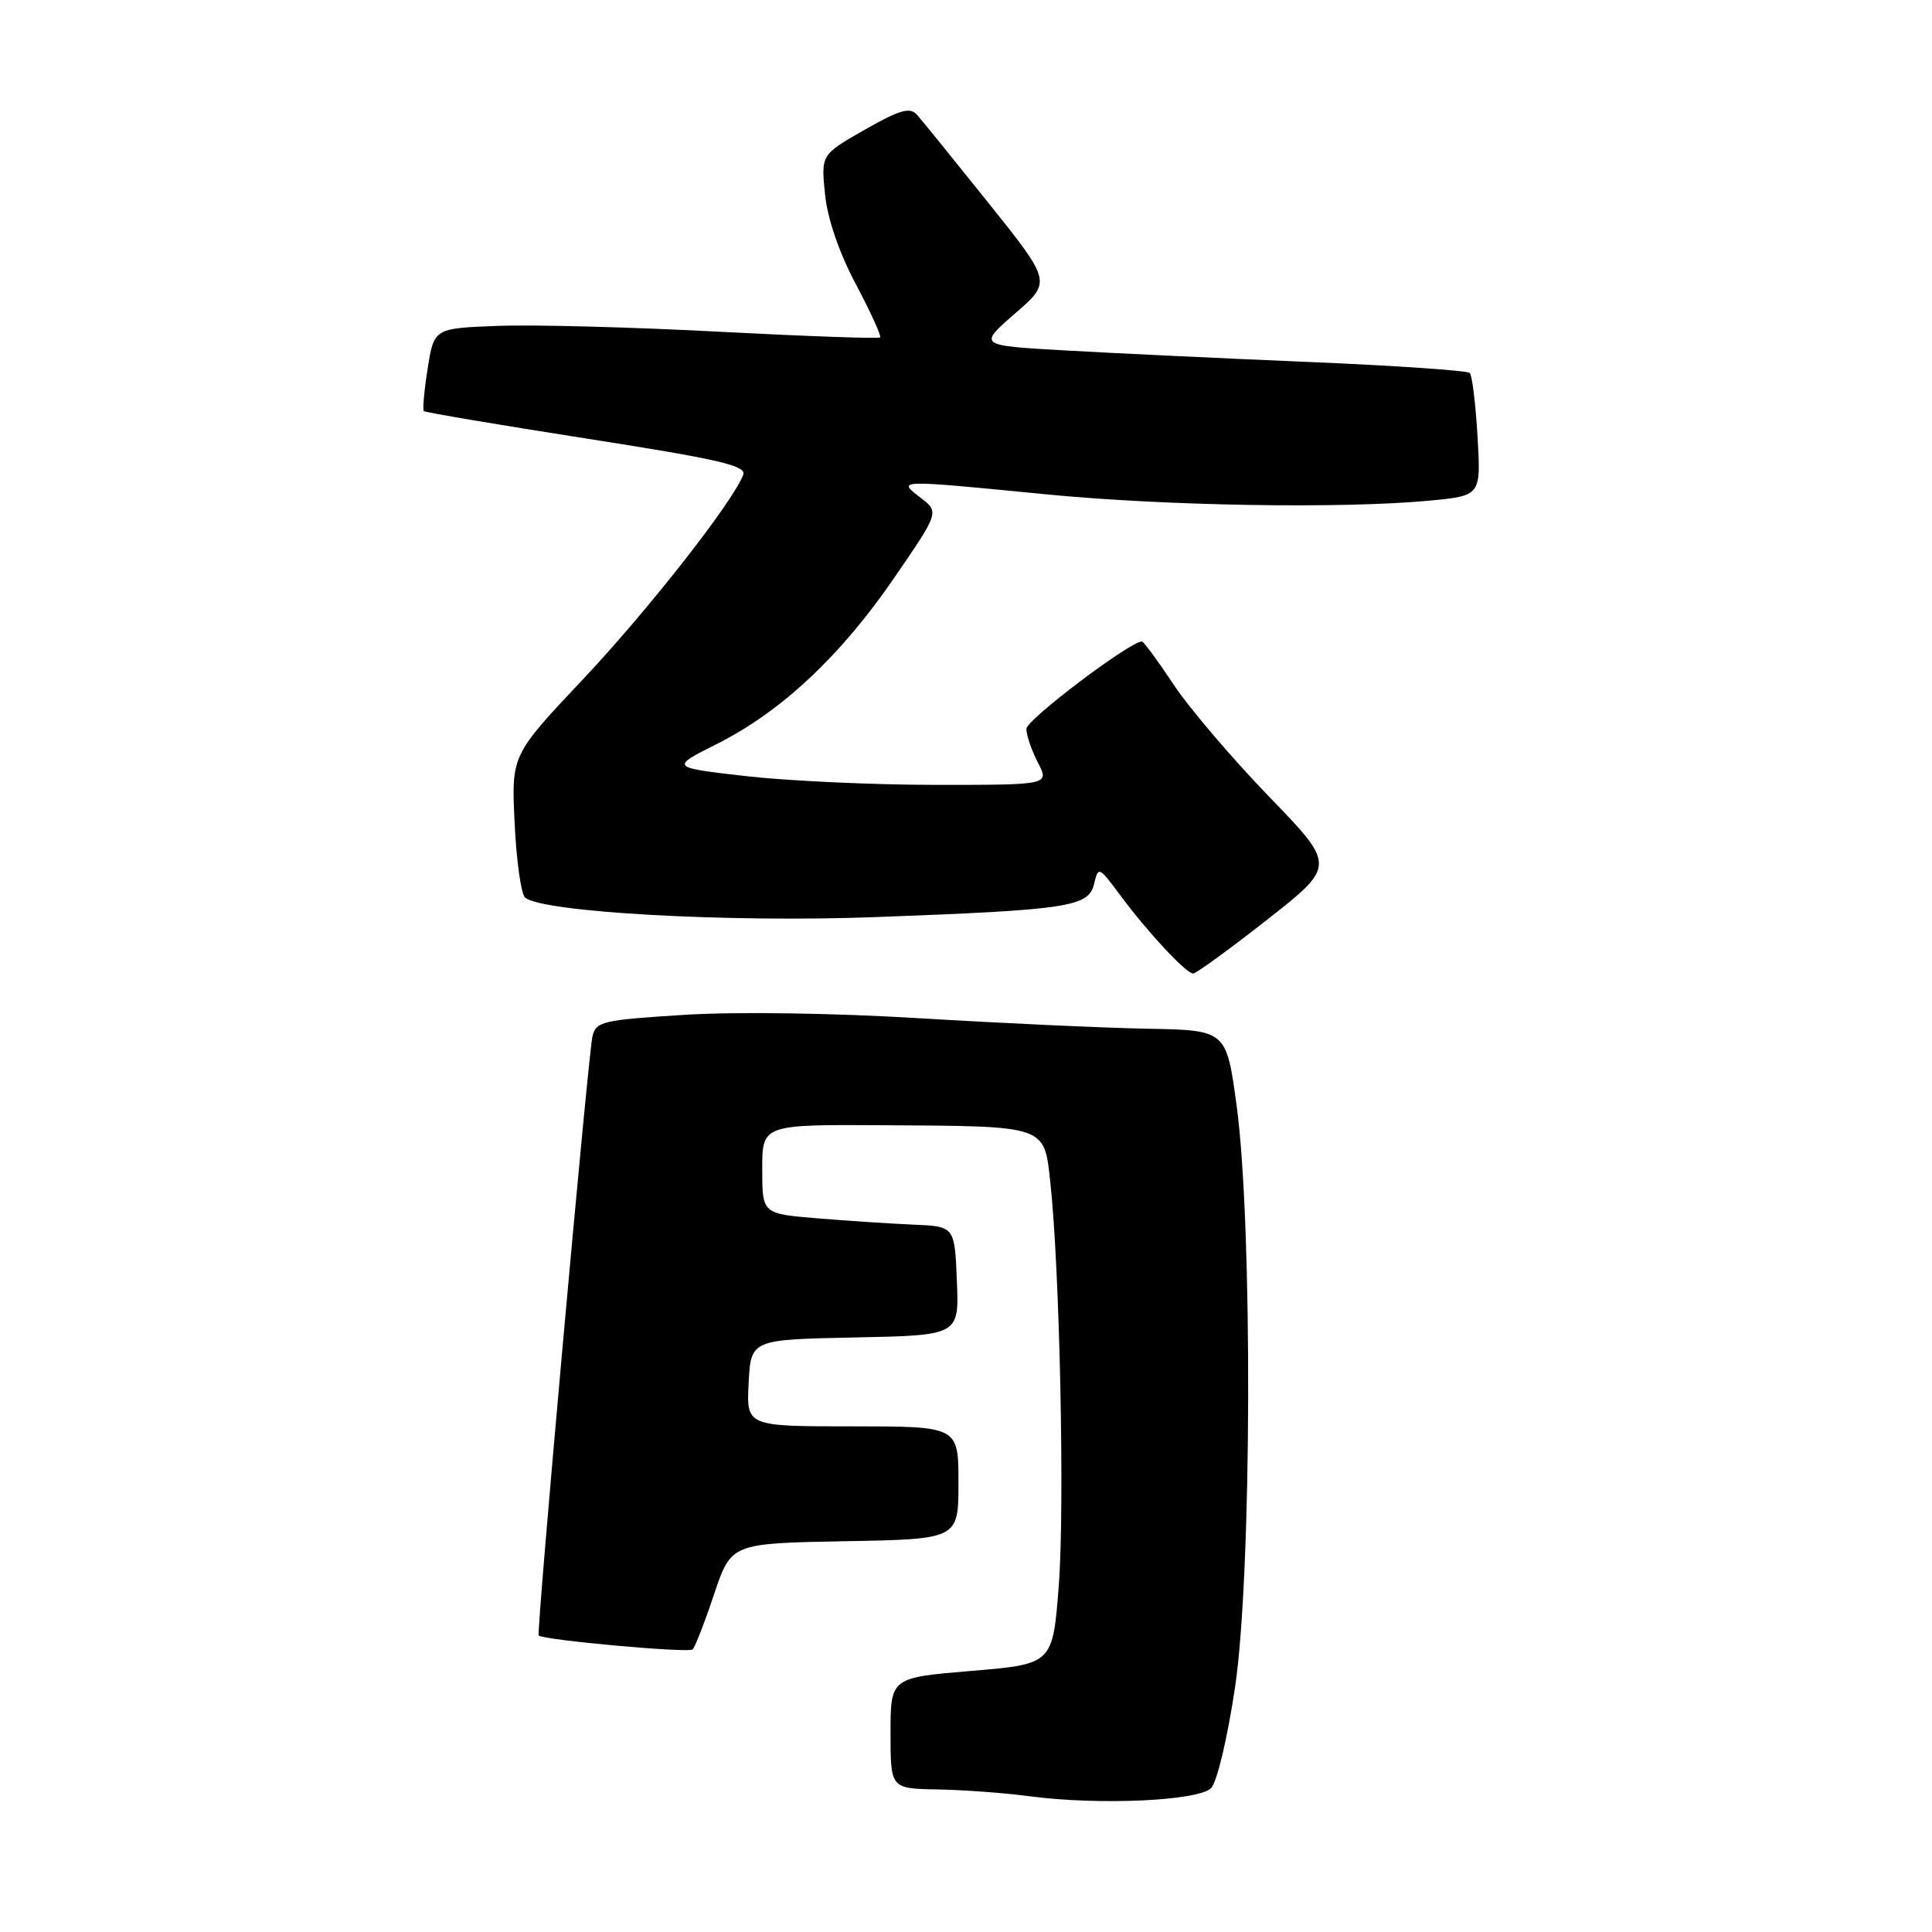 <?xml version="1.0" encoding="UTF-8" standalone="no"?>
<!DOCTYPE svg PUBLIC "-//W3C//DTD SVG 1.1//EN" "http://www.w3.org/Graphics/SVG/1.1/DTD/svg11.dtd" >
<svg xmlns="http://www.w3.org/2000/svg" xmlns:xlink="http://www.w3.org/1999/xlink" version="1.1" viewBox="0 0 256 256">
 <g >
 <path fill="currentColor"
d=" M 160.48 236.93 C 161.27 236.13 162.66 230.23 163.66 223.50 C 165.87 208.51 165.99 162.22 163.86 146.50 C 162.50 136.50 162.50 136.50 152.00 136.31 C 146.22 136.20 132.71 135.58 121.96 134.93 C 110.52 134.23 97.57 134.04 90.71 134.47 C 79.82 135.15 78.95 135.35 78.50 137.35 C 77.91 140.00 71.05 216.38 71.38 216.71 C 71.99 217.32 91.27 219.06 91.78 218.56 C 92.10 218.24 93.38 214.95 94.62 211.24 C 96.89 204.50 96.89 204.50 111.94 204.22 C 127.00 203.95 127.00 203.95 127.00 196.47 C 127.00 189.00 127.00 189.00 112.95 189.00 C 98.90 189.00 98.90 189.00 99.20 183.25 C 99.50 177.50 99.50 177.50 113.29 177.22 C 127.09 176.94 127.09 176.94 126.79 169.72 C 126.50 162.50 126.50 162.50 121.00 162.27 C 117.97 162.14 112.24 161.76 108.25 161.43 C 101.00 160.83 101.00 160.83 101.00 154.91 C 101.00 149.00 101.00 149.00 117.25 149.10 C 138.72 149.23 138.34 149.10 139.16 156.54 C 140.42 167.96 141.09 199.57 140.30 210.00 C 139.50 220.50 139.50 220.50 128.75 221.40 C 118.00 222.30 118.00 222.30 118.00 229.65 C 118.00 237.00 118.00 237.00 124.25 237.11 C 127.69 237.17 133.20 237.58 136.50 238.02 C 145.59 239.23 158.80 238.63 160.48 236.93 Z  M 167.91 121.86 C 177.01 114.71 177.01 114.71 168.13 105.53 C 163.25 100.48 157.56 93.80 155.49 90.68 C 153.41 87.55 151.54 85.00 151.31 85.00 C 149.72 85.00 136.00 95.37 136.00 96.58 C 136.00 97.42 136.69 99.43 137.53 101.05 C 139.05 104.00 139.05 104.00 124.06 104.00 C 115.82 104.00 104.51 103.48 98.93 102.85 C 88.79 101.69 88.79 101.69 94.99 98.58 C 103.51 94.30 111.39 86.92 118.48 76.58 C 124.46 67.86 124.46 67.86 121.98 65.95 C 118.85 63.55 118.68 63.55 138.50 65.49 C 154.30 67.04 177.82 67.43 189.37 66.34 C 196.24 65.69 196.24 65.69 195.78 57.84 C 195.53 53.53 195.07 49.74 194.75 49.42 C 194.43 49.10 184.80 48.44 173.34 47.96 C 161.88 47.48 147.35 46.79 141.06 46.43 C 129.62 45.78 129.62 45.78 134.48 41.56 C 139.34 37.35 139.34 37.35 131.00 26.92 C 126.41 21.19 122.14 15.92 121.50 15.20 C 120.56 14.16 119.22 14.55 114.56 17.20 C 108.79 20.50 108.79 20.50 109.32 25.74 C 109.65 29.01 111.19 33.49 113.41 37.67 C 115.36 41.35 116.81 44.52 116.62 44.71 C 116.43 44.90 106.88 44.56 95.39 43.96 C 83.90 43.35 70.68 43.00 66.01 43.18 C 57.51 43.50 57.51 43.50 56.67 48.83 C 56.20 51.76 55.98 54.30 56.16 54.47 C 56.35 54.65 66.07 56.29 77.77 58.12 C 95.29 60.86 98.94 61.70 98.48 62.92 C 97.08 66.56 85.82 80.92 77.20 90.06 C 67.76 100.07 67.76 100.07 68.19 109.04 C 68.42 113.98 69.04 118.42 69.56 118.91 C 71.60 120.86 96.40 122.26 116.00 121.52 C 141.68 120.56 144.26 120.17 144.98 117.10 C 145.52 114.78 145.62 114.82 148.42 118.60 C 152.04 123.49 157.17 129.00 158.10 129.00 C 158.48 129.00 162.90 125.79 167.91 121.86 Z "/>
</g>
</svg>